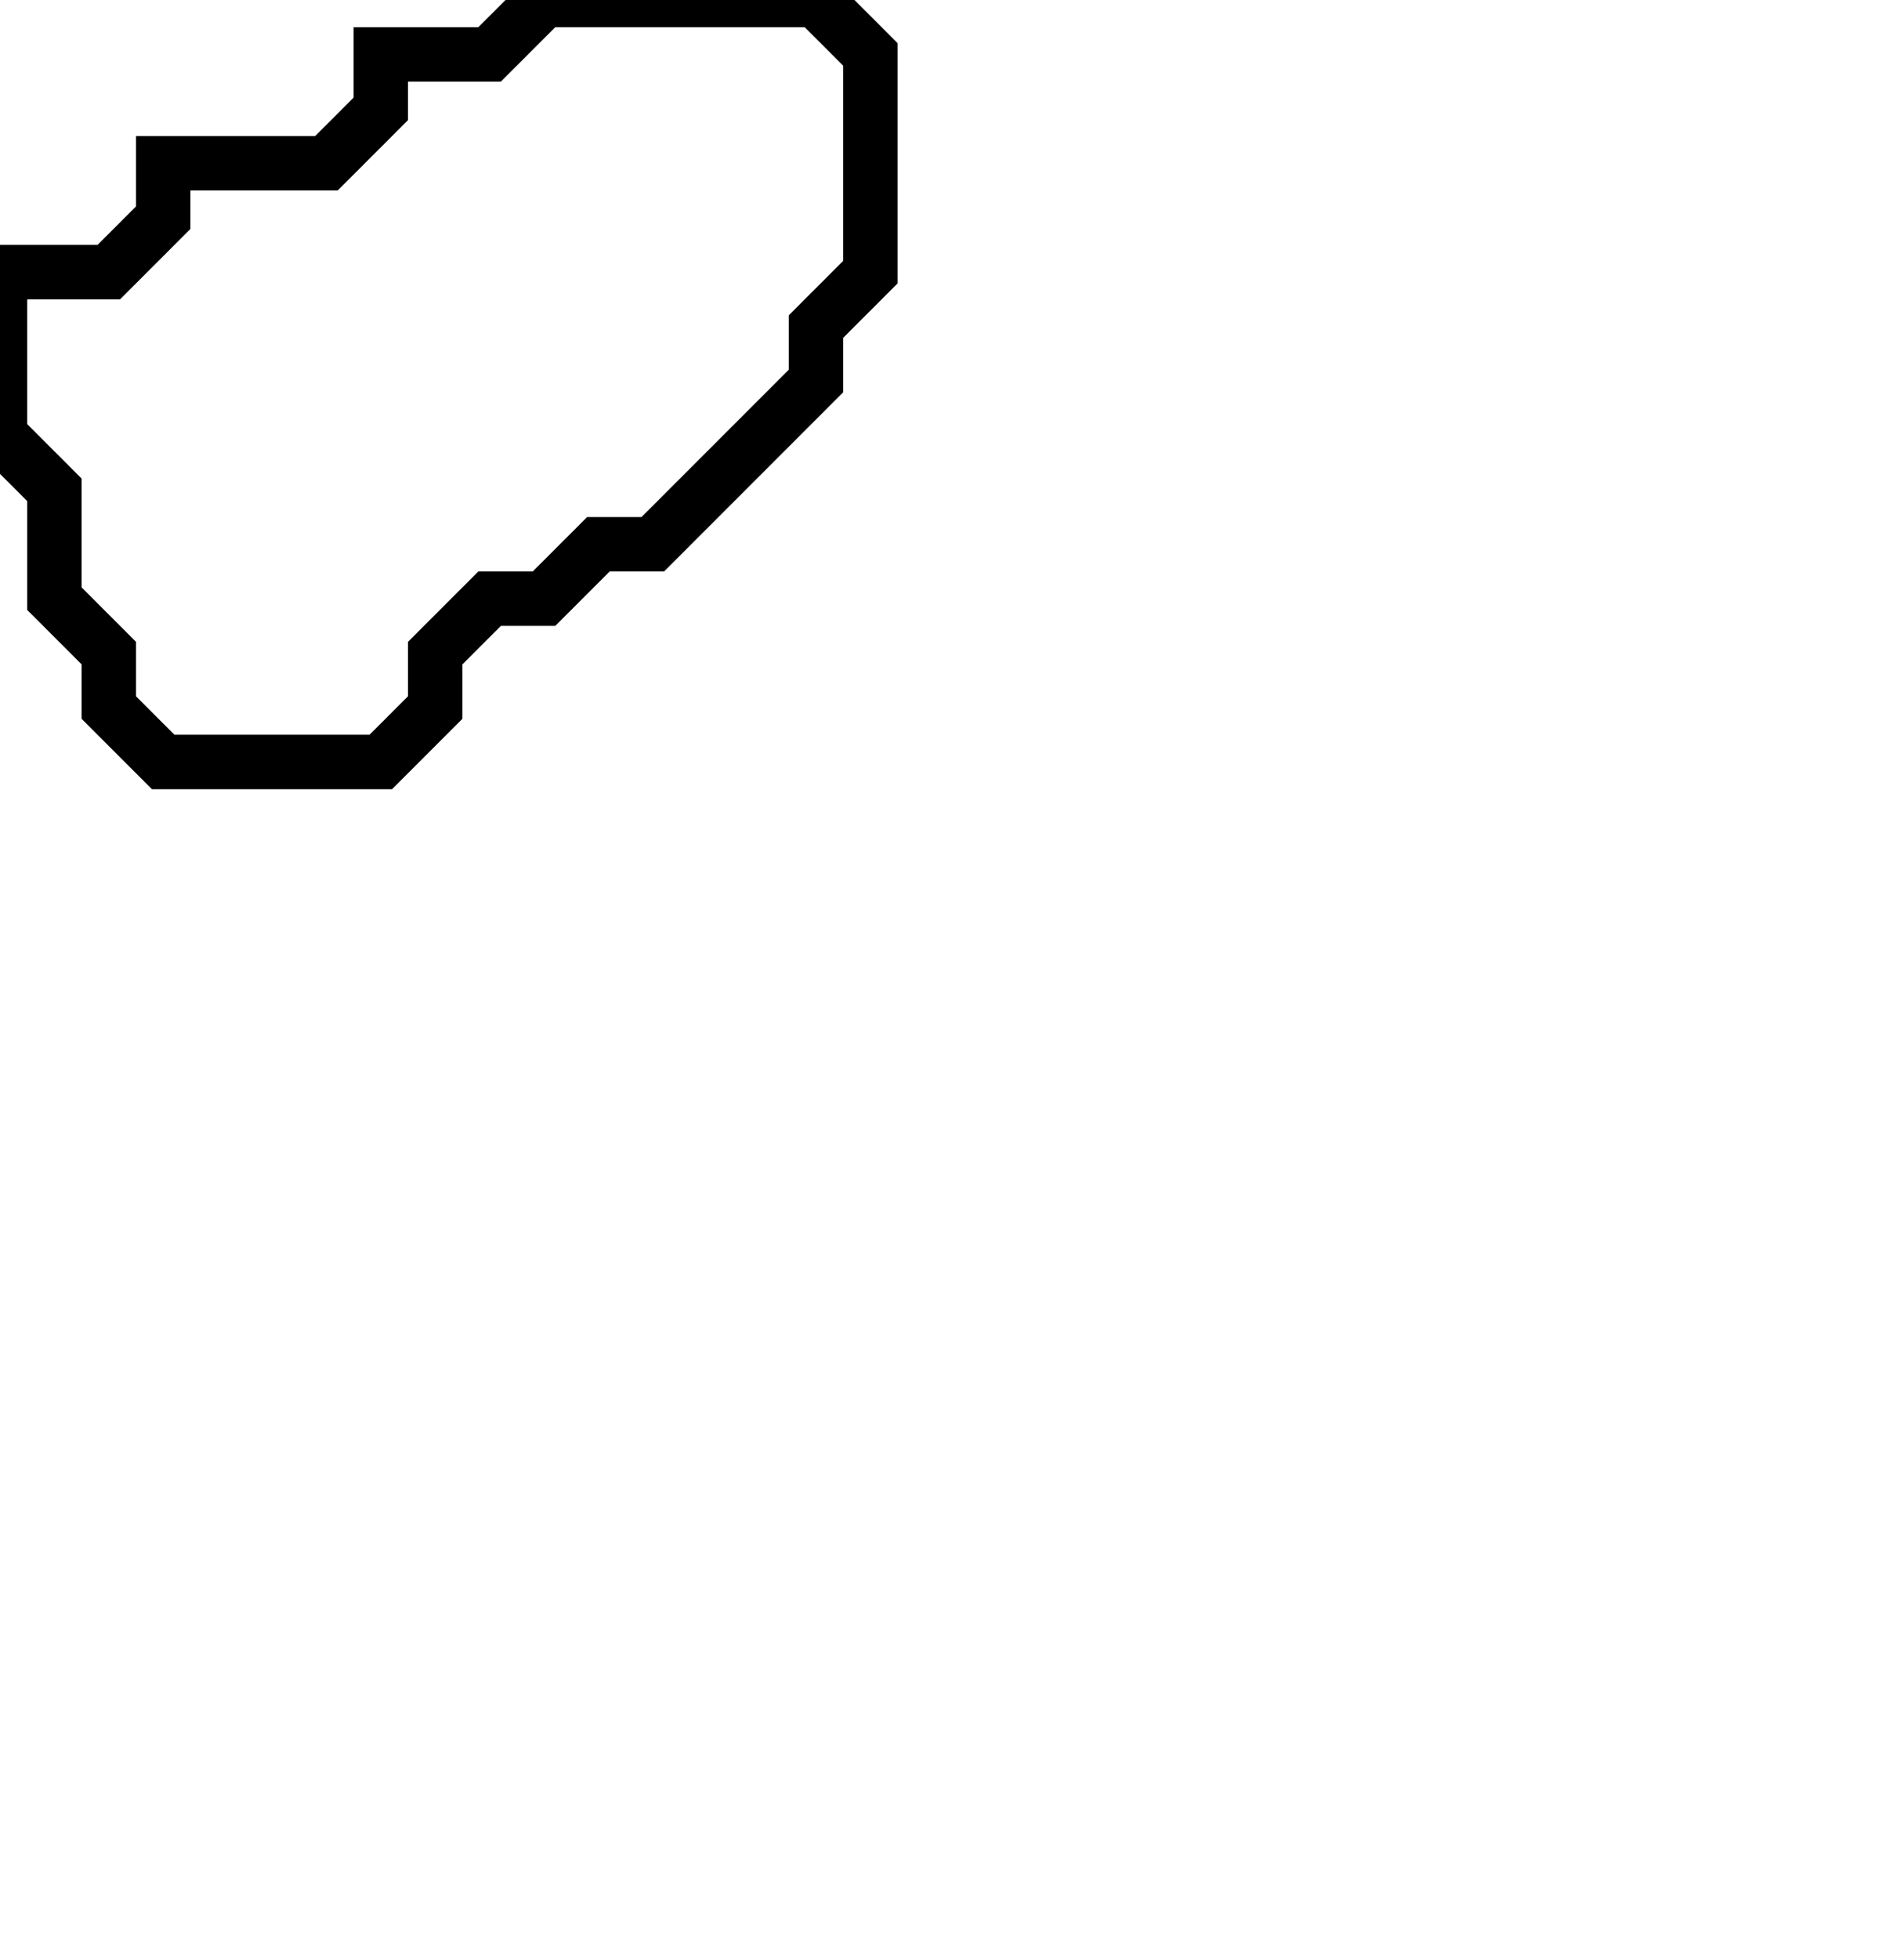 <svg xmlns="http://www.w3.org/2000/svg" width="35" height="36">
  <path d="M 10,0 L 9,1 L 7,1 L 7,2 L 6,3 L 3,3 L 3,4 L 2,5 L 0,5 L 0,8 L 1,9 L 1,11 L 2,12 L 2,13 L 3,14 L 7,14 L 8,13 L 8,12 L 9,11 L 10,11 L 11,10 L 12,10 L 15,7 L 15,6 L 16,5 L 16,1 L 15,0 Z" fill="none" stroke="black" stroke-width="1"/>
</svg>